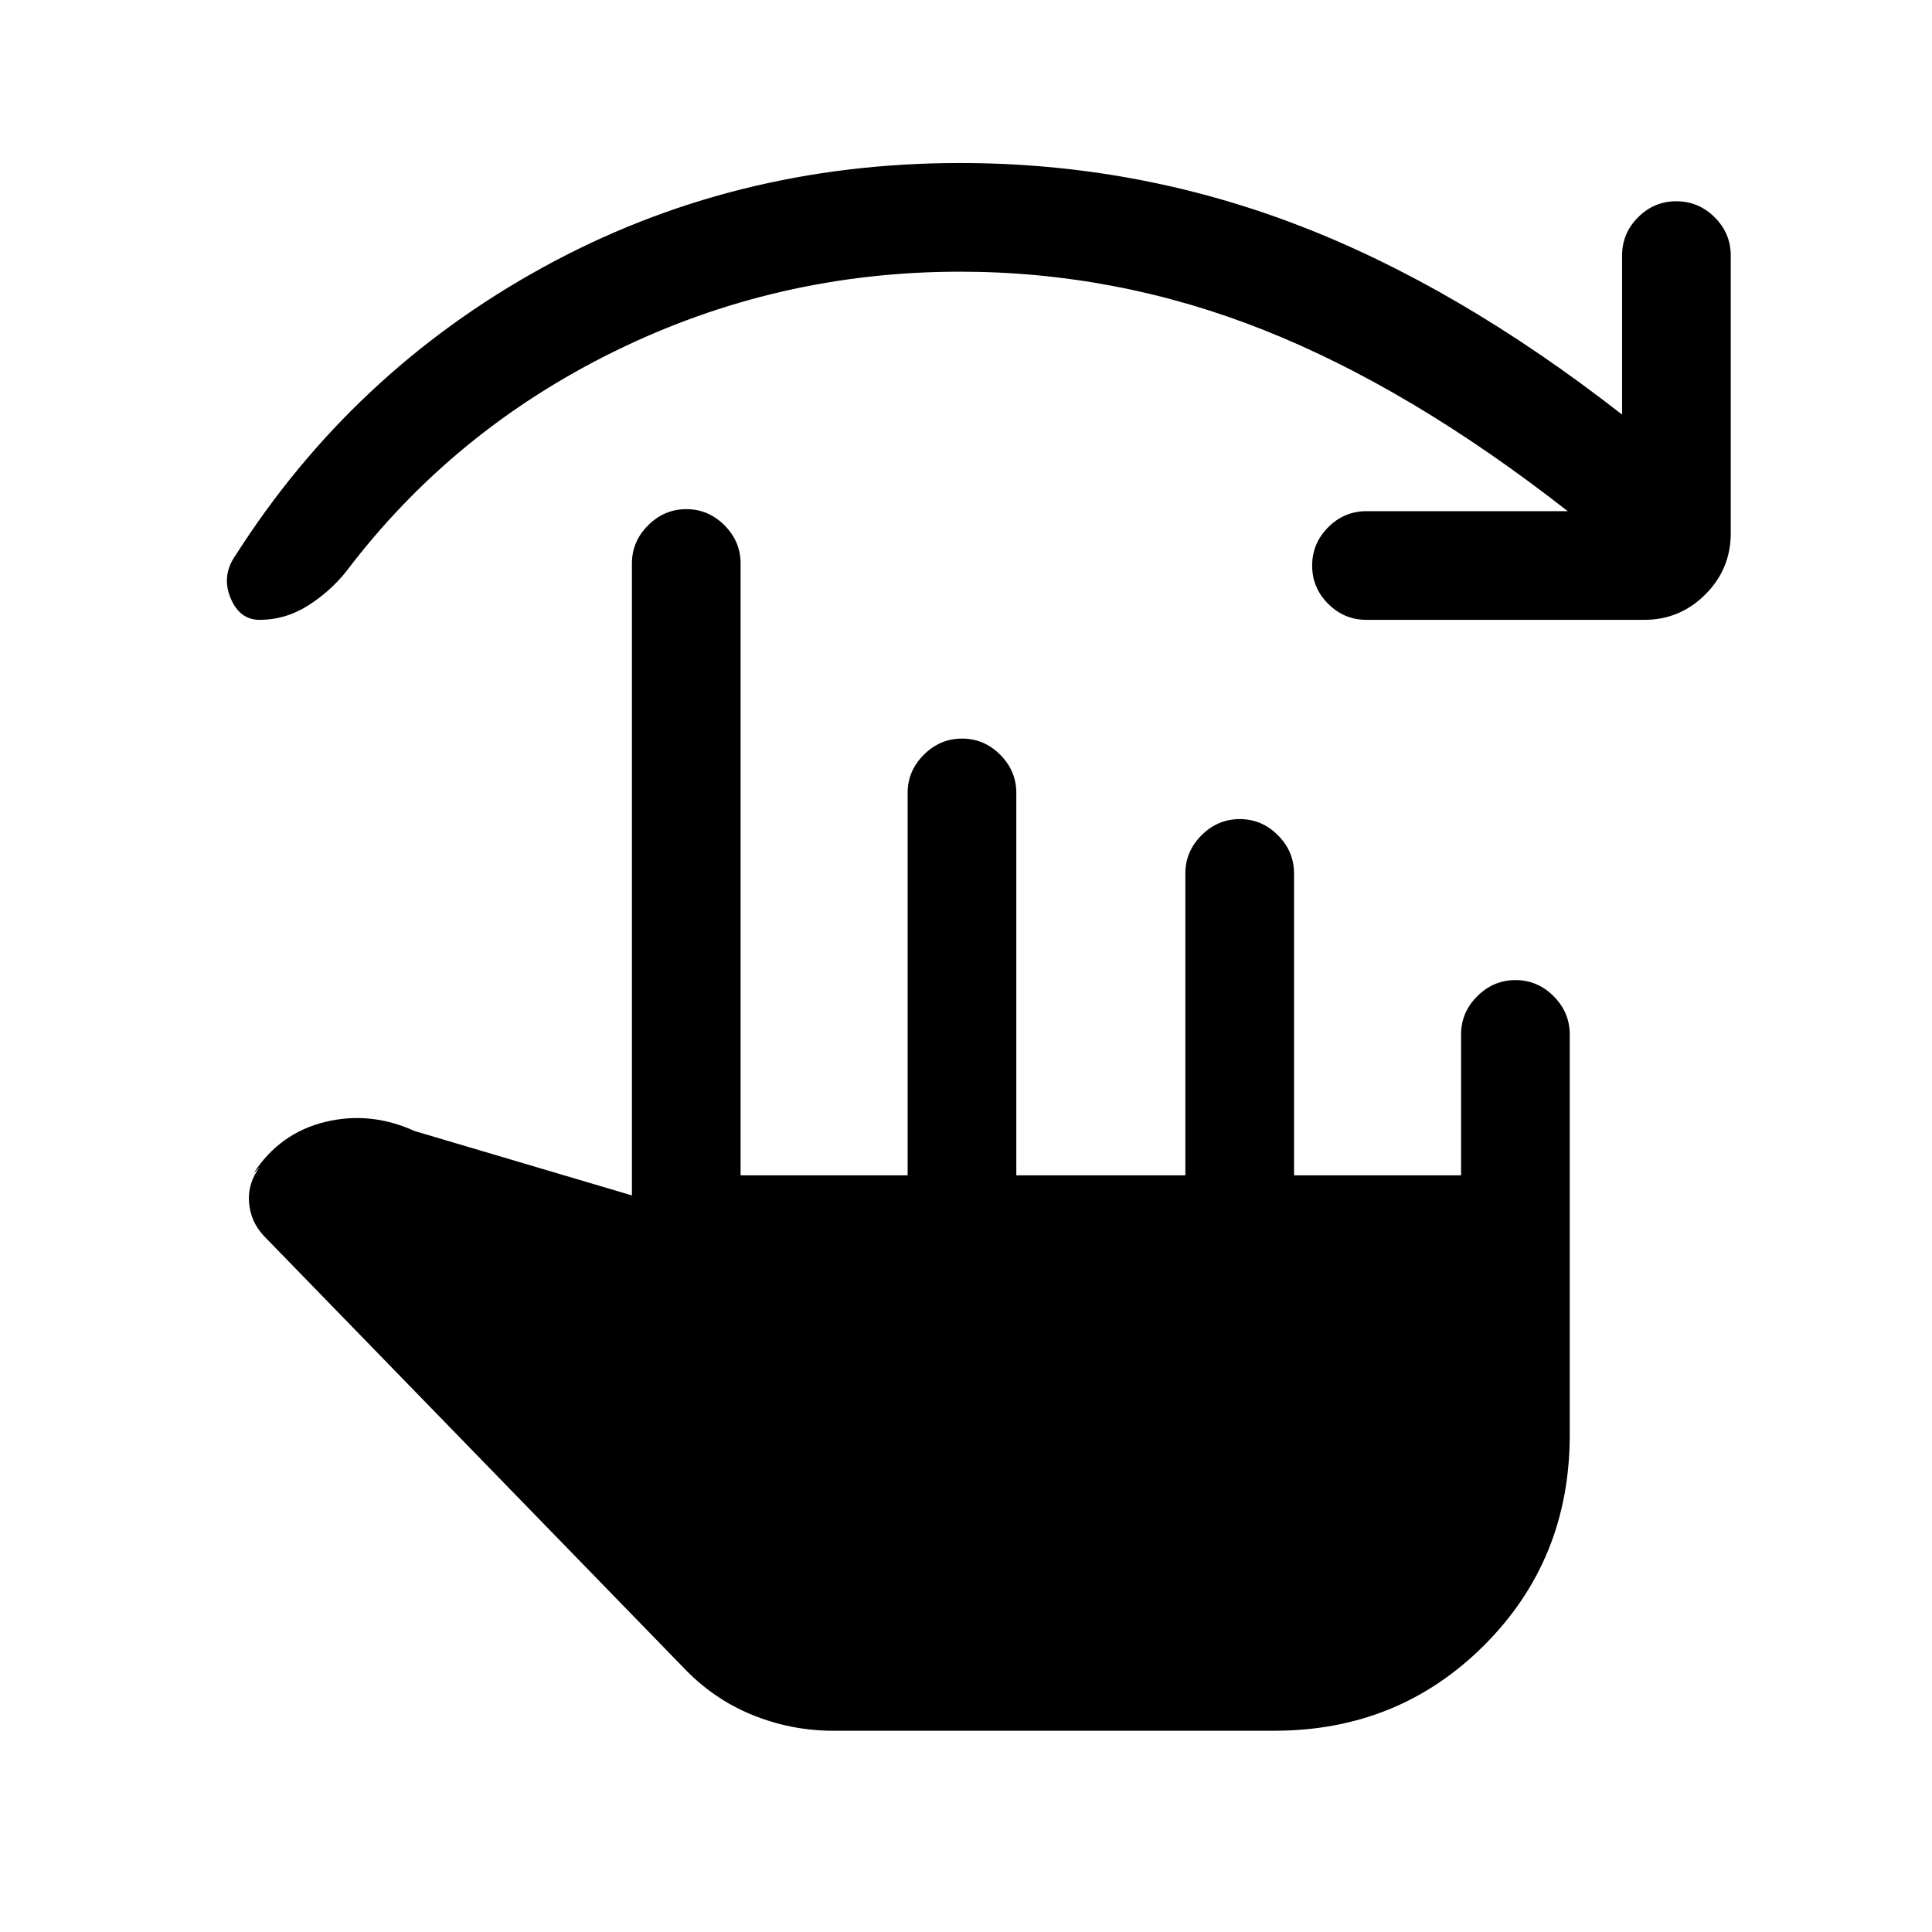 <svg xmlns="http://www.w3.org/2000/svg" height="24" viewBox="0 -960 960 960" width="24"><path d="M779-706q-78-61-151-90t-151-29q-91 0-171.5 39.5T172-676q-8 10-19.1 17-11.1 7-23.9 7-10 0-14.5-11t2.5-21q58-91 152.5-143T477-879q87 0 167 30.5T806-754v-79q0-11.07 7.95-19.03 7.96-7.97 19-7.97 11.05 0 19.05 7.97 8 7.96 8 19.03v138q0 17.75-12.62 30.37Q834.75-652 817-652H679q-11.07 0-19.03-7.95-7.97-7.96-7.97-19 0-11.05 7.97-19.05 7.96-8 19.03-8h100ZM414-100q-21 0-40.5-8T339-132L131-346q-6.5-7-7.25-16.5T129-380l-3 3q13-20 35.5-25.5T206-398l108 32v-314q0-10.95 8.04-18.97 8.03-8.03 19-8.03 10.96 0 18.96 8.03 8 8.02 8 18.97v304h83v-190q0-10.95 8.04-18.97 8.03-8.03 19-8.03 10.96 0 18.96 8.03 8 8.02 8 18.97v190h84v-150q0-10.95 8.04-18.97 8.03-8.03 19-8.03 10.96 0 18.96 8.03 8 8.02 8 18.97v150h83v-70q0-10.95 8.04-18.98 8.03-8.02 19-8.02 10.96 0 18.96 8.02 8 8.03 8 18.98v199q0 62-42.5 104.5T633.2-100H414Z"/></svg>